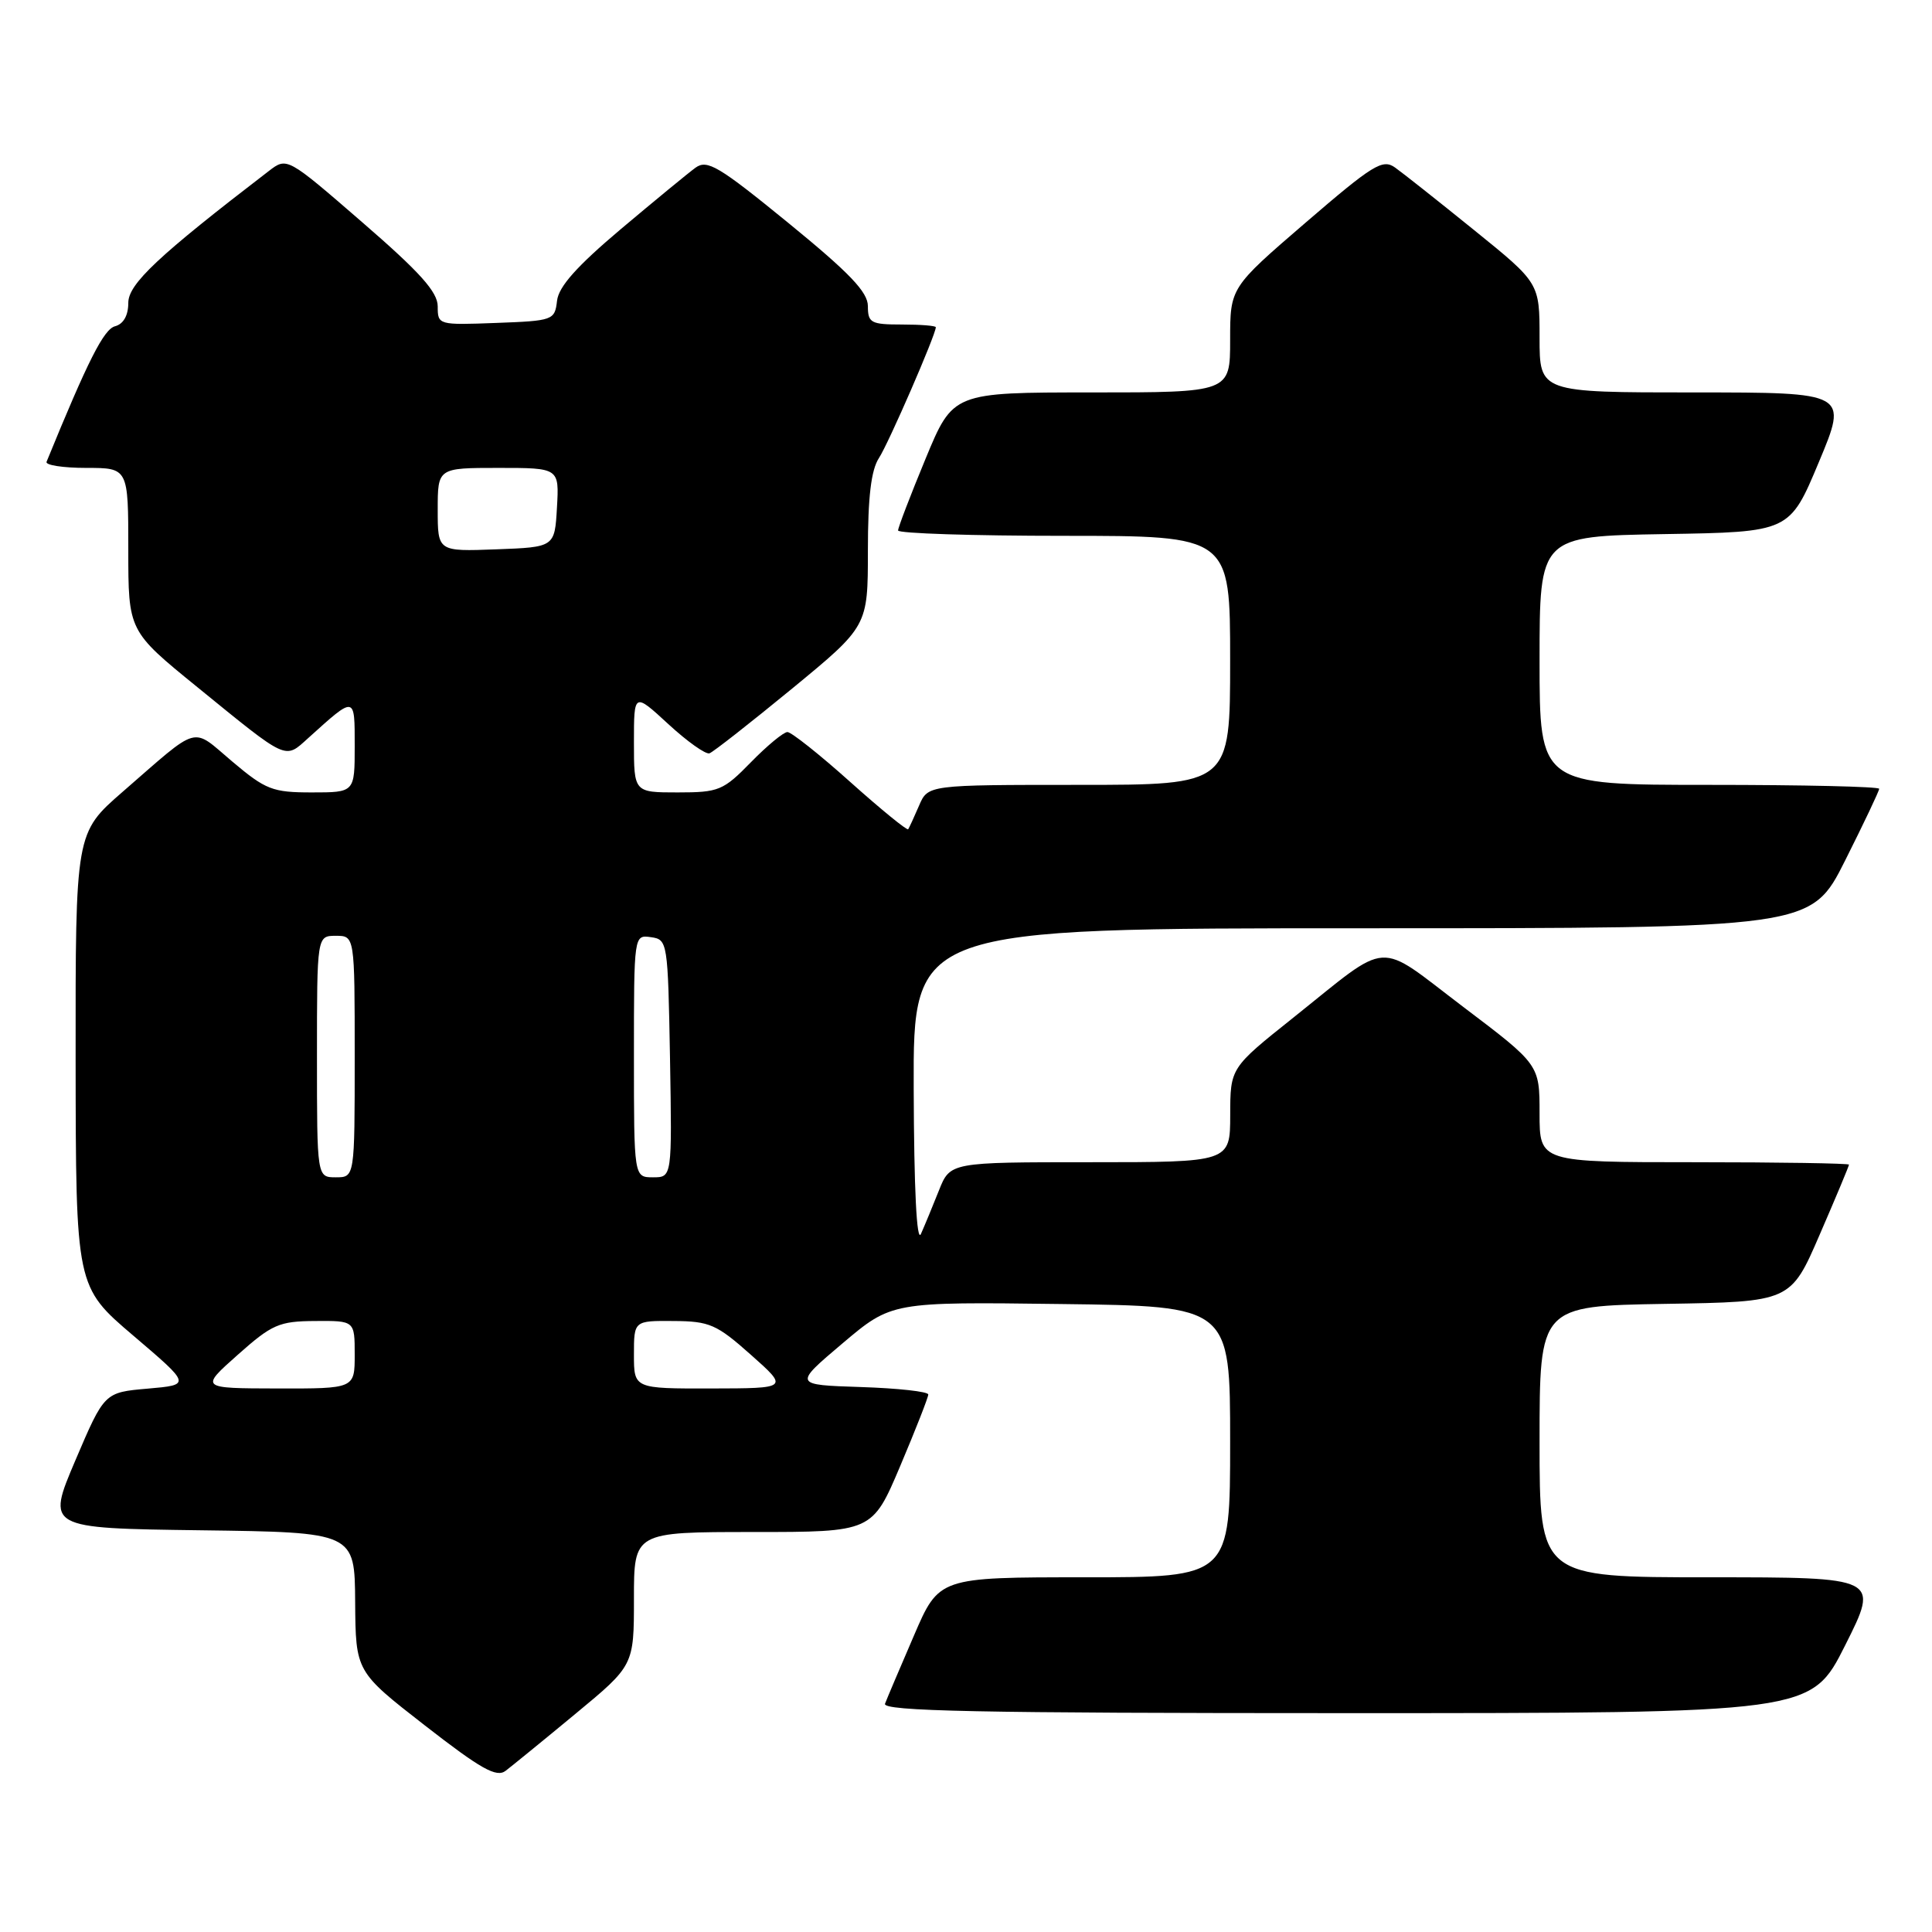 <?xml version="1.0" encoding="UTF-8" standalone="no"?>
<!DOCTYPE svg PUBLIC "-//W3C//DTD SVG 1.1//EN" "http://www.w3.org/Graphics/SVG/1.1/DTD/svg11.dtd" >
<svg xmlns="http://www.w3.org/2000/svg" xmlns:xlink="http://www.w3.org/1999/xlink" version="1.1" viewBox="0 0 256 256">
 <g >
 <path fill="currentColor"
d=" M 76.25 227.09 C 84.00 220.68 84.00 220.68 84.00 211.84 C 84.00 203.00 84.00 203.00 99.79 203.00 C 115.58 203.00 115.58 203.00 119.29 194.24 C 121.33 189.42 123.00 185.16 123.00 184.78 C 123.00 184.39 118.98 183.95 114.07 183.79 C 105.14 183.50 105.14 183.50 111.64 178.00 C 118.15 172.50 118.15 172.50 140.58 172.79 C 163.00 173.07 163.00 173.07 163.00 191.04 C 163.00 209.00 163.00 209.00 143.71 209.00 C 124.42 209.00 124.42 209.00 121.09 216.75 C 119.25 221.01 117.53 225.06 117.27 225.75 C 116.89 226.74 129.52 227.00 178.38 227.00 C 239.98 227.00 239.98 227.00 244.50 218.00 C 249.02 209.00 249.02 209.00 226.51 209.00 C 204.00 209.00 204.00 209.00 204.00 191.02 C 204.00 173.05 204.00 173.05 220.63 172.77 C 237.27 172.50 237.27 172.50 241.13 163.57 C 243.26 158.66 245.00 154.50 245.00 154.32 C 245.00 154.15 235.78 154.00 224.50 154.00 C 204.00 154.00 204.00 154.00 204.00 147.54 C 204.00 141.07 204.00 141.07 193.85 133.39 C 182.20 124.56 184.44 124.41 171.35 134.86 C 163.02 141.50 163.02 141.50 163.01 147.75 C 163.00 154.00 163.00 154.00 144.45 154.00 C 125.90 154.00 125.90 154.00 124.41 157.75 C 123.59 159.81 122.52 162.40 122.03 163.50 C 121.47 164.76 121.11 157.60 121.07 144.25 C 121.00 123.00 121.00 123.00 180.49 123.00 C 239.98 123.00 239.98 123.00 244.49 114.02 C 246.97 109.08 249.00 104.81 249.00 104.52 C 249.00 104.23 238.88 104.00 226.50 104.00 C 204.00 104.00 204.00 104.00 204.00 87.52 C 204.00 71.05 204.00 71.05 220.56 70.77 C 237.13 70.50 237.13 70.50 241.00 61.25 C 244.87 52.00 244.87 52.00 224.44 52.00 C 204.00 52.00 204.00 52.00 204.00 44.75 C 204.00 37.50 204.00 37.50 195.34 30.50 C 190.58 26.65 185.86 22.91 184.84 22.19 C 183.20 21.03 181.92 21.82 173.00 29.50 C 163.00 38.11 163.00 38.11 163.00 45.05 C 163.00 52.00 163.00 52.00 144.64 52.00 C 126.28 52.00 126.28 52.00 122.64 60.79 C 120.64 65.62 119.00 69.90 119.00 70.29 C 119.00 70.68 128.90 71.00 141.00 71.00 C 163.00 71.00 163.00 71.00 163.00 87.50 C 163.00 104.00 163.00 104.00 142.98 104.00 C 122.96 104.00 122.96 104.00 121.78 106.75 C 121.13 108.26 120.48 109.67 120.34 109.88 C 120.20 110.08 116.75 107.27 112.68 103.63 C 108.61 99.98 104.85 97.00 104.34 97.00 C 103.83 97.00 101.65 98.80 99.50 101.00 C 95.83 104.76 95.24 105.00 89.80 105.00 C 84.00 105.00 84.00 105.00 84.00 98.37 C 84.00 91.75 84.00 91.75 88.55 95.94 C 91.05 98.25 93.51 99.99 94.01 99.82 C 94.51 99.64 99.43 95.78 104.96 91.24 C 115.00 82.98 115.00 82.98 115.00 72.96 C 115.00 65.86 115.43 62.28 116.46 60.70 C 117.73 58.77 124.00 44.34 124.00 43.36 C 124.00 43.16 121.97 43.00 119.50 43.00 C 115.40 43.00 115.00 42.78 115.00 40.57 C 115.00 38.70 112.59 36.18 104.46 29.54 C 95.22 22.00 93.71 21.10 92.16 22.22 C 91.20 22.92 86.74 26.59 82.26 30.36 C 76.43 35.28 74.02 37.98 73.81 39.86 C 73.51 42.43 73.29 42.51 65.75 42.79 C 58.08 43.08 58.00 43.06 58.00 40.60 C 58.00 38.69 55.67 36.09 48.01 29.46 C 38.03 20.81 38.03 20.81 35.62 22.66 C 20.97 33.90 17.00 37.62 17.00 40.13 C 17.00 41.80 16.36 42.93 15.25 43.23 C 13.76 43.61 11.66 47.75 6.17 61.19 C 5.98 61.63 8.35 62.00 11.42 62.00 C 17.00 62.00 17.00 62.00 17.00 72.80 C 17.00 83.61 17.00 83.61 26.15 91.05 C 38.24 100.89 37.69 100.64 40.84 97.80 C 47.11 92.14 47.00 92.12 47.00 98.88 C 47.00 105.00 47.00 105.00 41.31 105.00 C 36.12 105.00 35.21 104.65 30.78 100.91 C 25.28 96.27 26.63 95.90 16.25 104.92 C 10.00 110.36 10.00 110.36 10.02 140.43 C 10.05 170.50 10.05 170.50 17.69 177.00 C 25.32 183.50 25.32 183.50 19.58 184.00 C 13.83 184.50 13.83 184.50 9.99 193.50 C 6.16 202.50 6.16 202.50 26.58 202.77 C 47.00 203.04 47.00 203.04 47.06 212.27 C 47.13 221.50 47.13 221.50 56.31 228.64 C 63.74 234.42 65.79 235.57 67.00 234.64 C 67.82 234.01 71.99 230.62 76.25 227.09 Z  M 31.50 179.52 C 36.04 175.48 36.98 175.07 41.75 175.04 C 47.00 175.00 47.00 175.00 47.00 179.50 C 47.00 184.00 47.00 184.00 36.75 183.98 C 26.50 183.96 26.50 183.96 31.50 179.52 Z  M 84.00 179.50 C 84.00 175.00 84.00 175.00 89.25 175.04 C 94.02 175.07 94.96 175.48 99.50 179.52 C 104.50 183.96 104.50 183.96 94.25 183.98 C 84.00 184.00 84.00 184.00 84.00 179.50 Z  M 42.00 140.00 C 42.00 124.00 42.00 124.00 44.50 124.00 C 47.00 124.00 47.00 124.00 47.00 140.00 C 47.00 156.00 47.00 156.00 44.50 156.00 C 42.00 156.00 42.00 156.00 42.00 140.00 Z  M 84.00 139.93 C 84.00 123.86 84.00 123.86 86.25 124.18 C 88.46 124.49 88.50 124.77 88.78 140.25 C 89.05 156.00 89.05 156.00 86.53 156.00 C 84.00 156.00 84.00 156.00 84.00 139.93 Z  M 58.00 67.54 C 58.00 62.00 58.00 62.00 66.05 62.00 C 74.10 62.00 74.10 62.00 73.80 67.25 C 73.50 72.50 73.50 72.50 65.75 72.79 C 58.00 73.08 58.00 73.08 58.00 67.54 Z "/>
</g>
</svg>